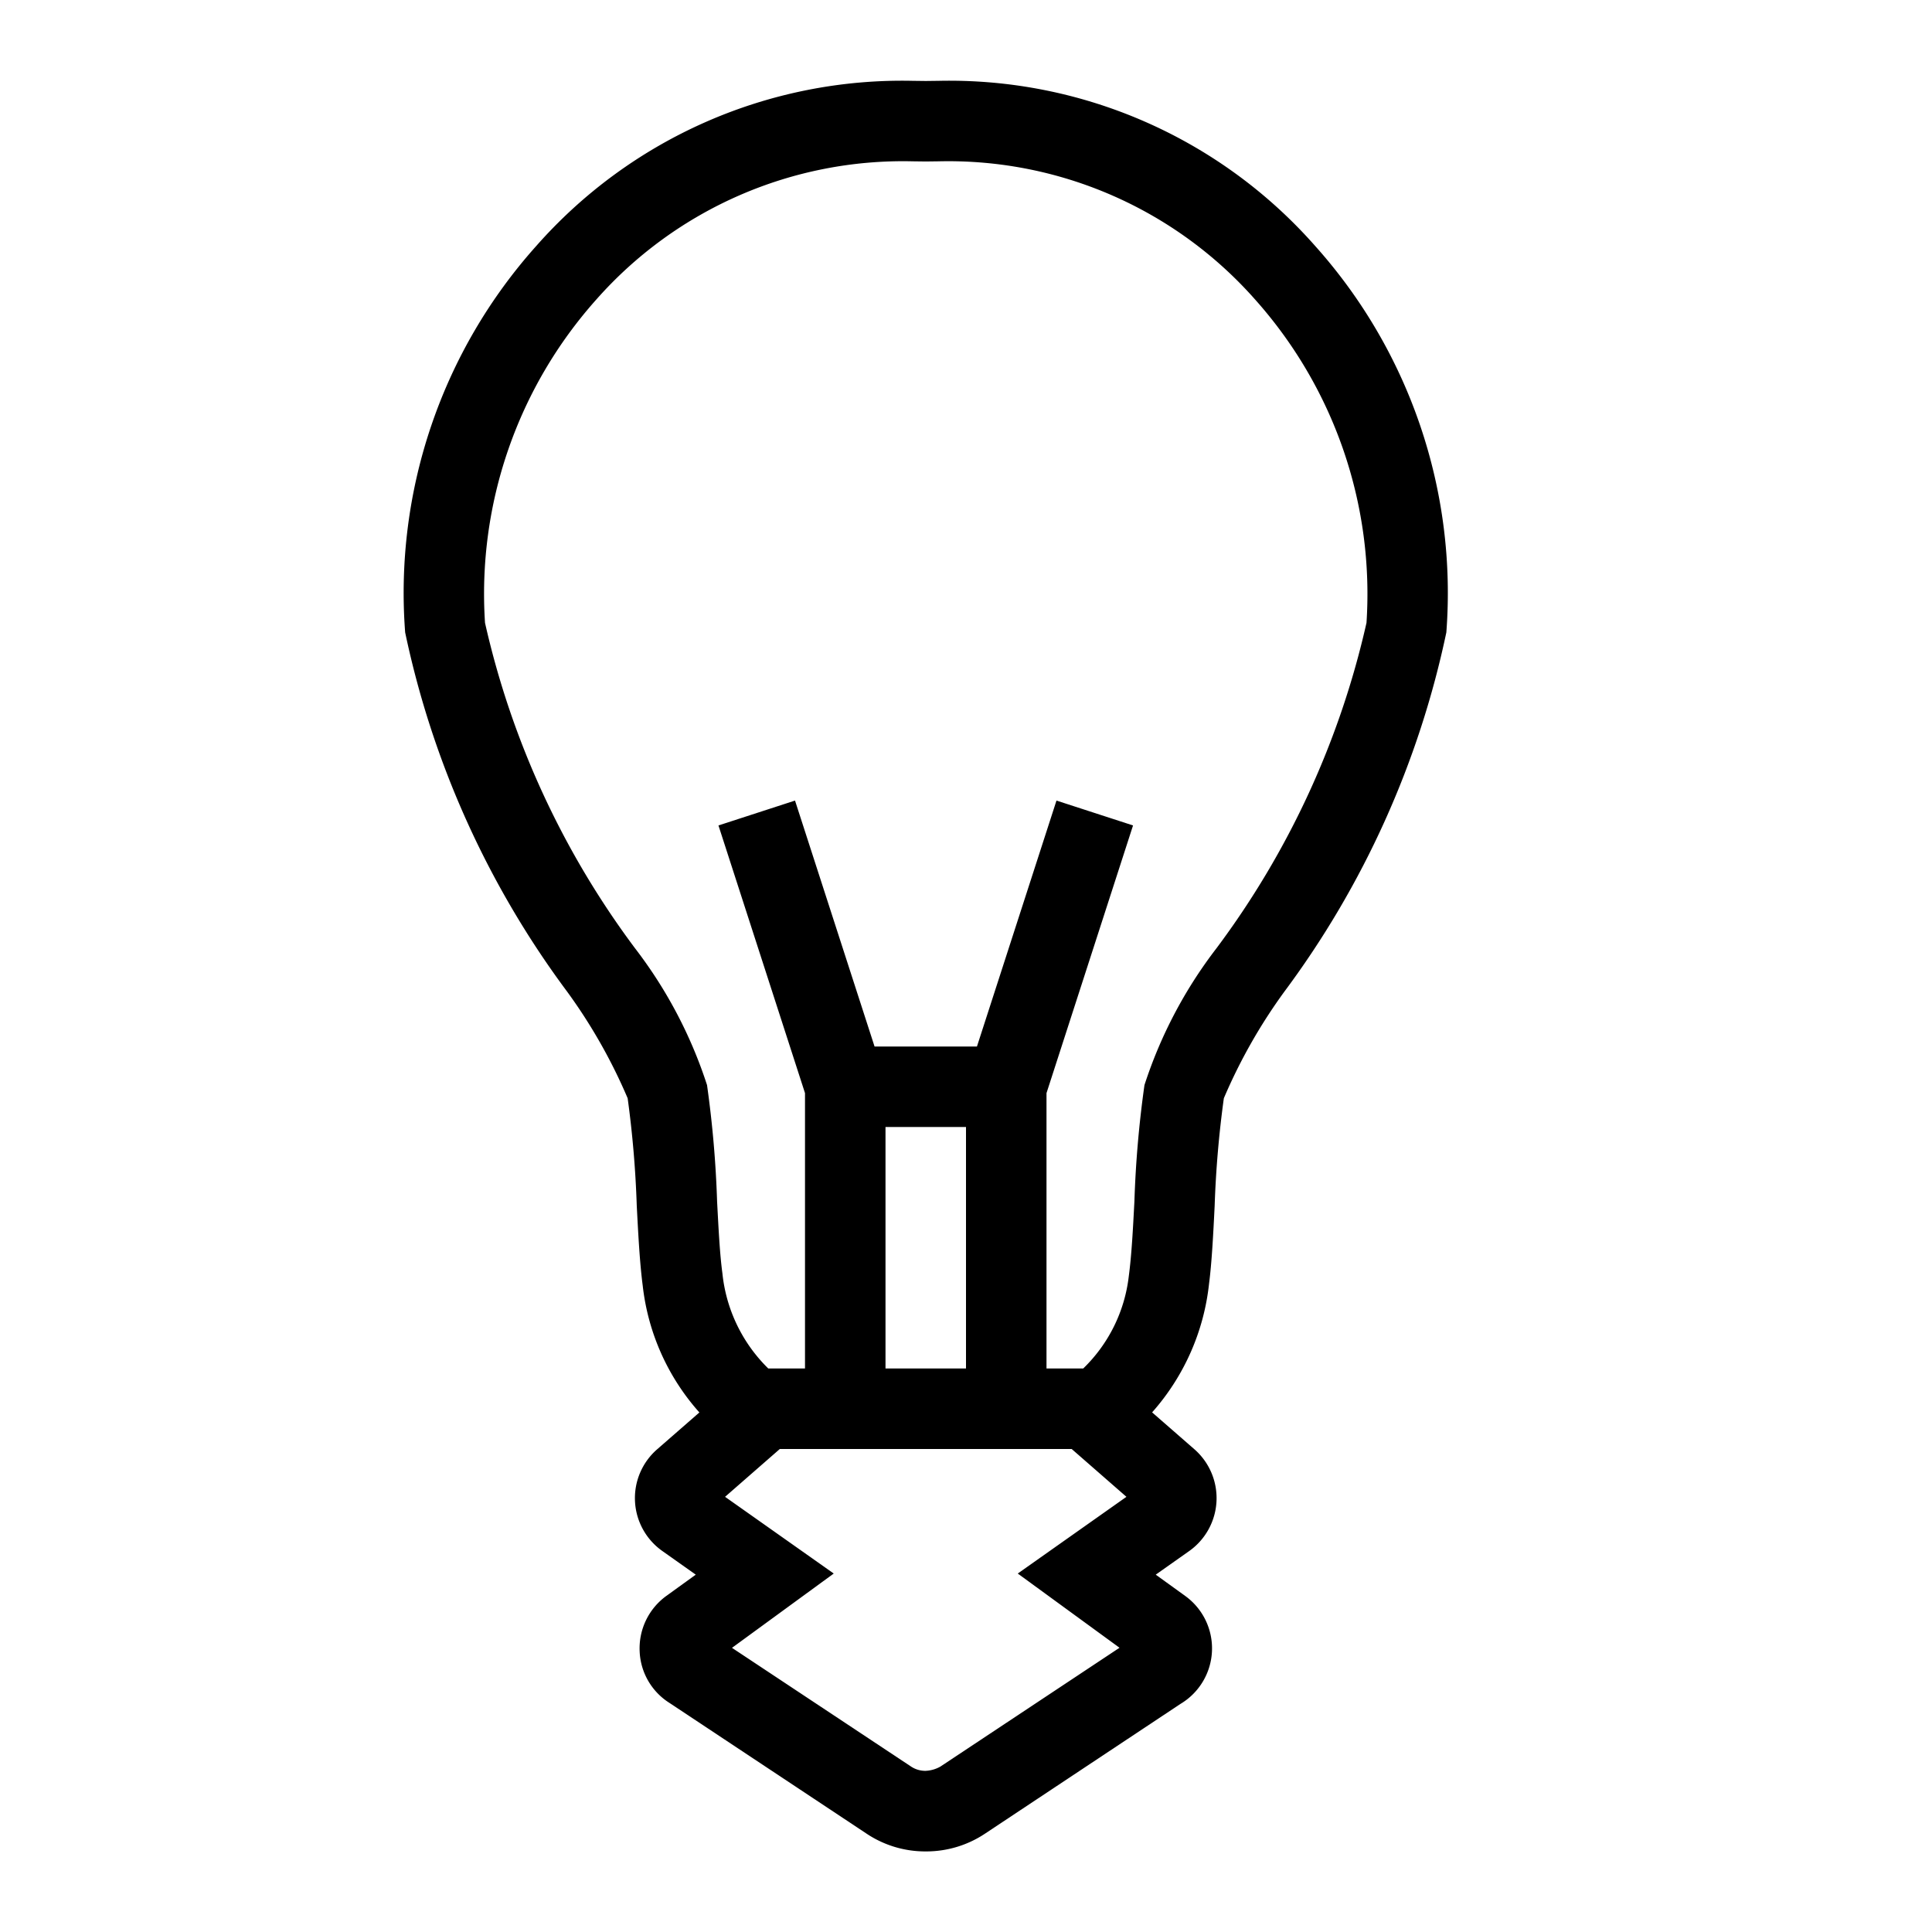 <svg xmlns="http://www.w3.org/2000/svg" viewBox="0 0 24 24"><path d="M16.337 3.055a6.057 6.057 0 00-4.675-2.051l-.162.002-.162-.002a6.057 6.057 0 00-4.675 2.05 6.46 6.46 0 00-1.63 4.802 11.406 11.406 0 002.014 4.465 6.703 6.703 0 01.75 1.322 12.957 12.957 0 01.113 1.333c.019.366.037.71.074.994a2.84 2.84 0 00.704 1.576l-.525.458a.804.804 0 00.066 1.264l.414.293-.364.263a.804.804 0 00-.333.689.794.794 0 00.37.641l2.45 1.625a1.311 1.311 0 00.723.22h.016a1.316 1.316 0 00.73-.22l2.43-1.613a.803.803 0 00.059-1.34l-.367-.265.418-.295a.806.806 0 00.062-1.263l-.525-.458a2.87 2.87 0 00.707-1.596c.034-.263.052-.607.07-.973a12.957 12.957 0 01.114-1.333 6.703 6.703 0 01.75-1.322 11.406 11.406 0 002.014-4.465 6.46 6.46 0 00-1.63-4.801zm-2.43 17.414l-2.225 1.476a.41.41 0 01-.185.053h-.002a.32.32 0 01-.177-.053L9.093 20.47l1.264-.923-1.35-.953.68-.594h3.626l.68.594-1.35.953zM12 17h-1v-3h1zm4.975-9.263a10.671 10.671 0 01-1.863 4.042 5.638 5.638 0 00-.895 1.7 13.401 13.401 0 00-.125 1.446c-.018.336-.033.65-.07.93A1.898 1.898 0 0113.456 17H13v-3.421l1.075-3.325-.951-.309L12.136 13h-1.272l-.988-3.055-.951.309L10 13.579V17h-.456a1.93 1.93 0 01-.57-1.182c-.033-.243-.048-.557-.066-.893a13.401 13.401 0 00-.125-1.446 5.638 5.638 0 00-.895-1.7 10.671 10.671 0 01-1.863-4.042 5.49 5.49 0 011.386-4.02 5.083 5.083 0 013.927-1.713l.162.002.162-.002a5.083 5.083 0 013.927 1.714 5.49 5.49 0 011.386 4.02z"/></svg>